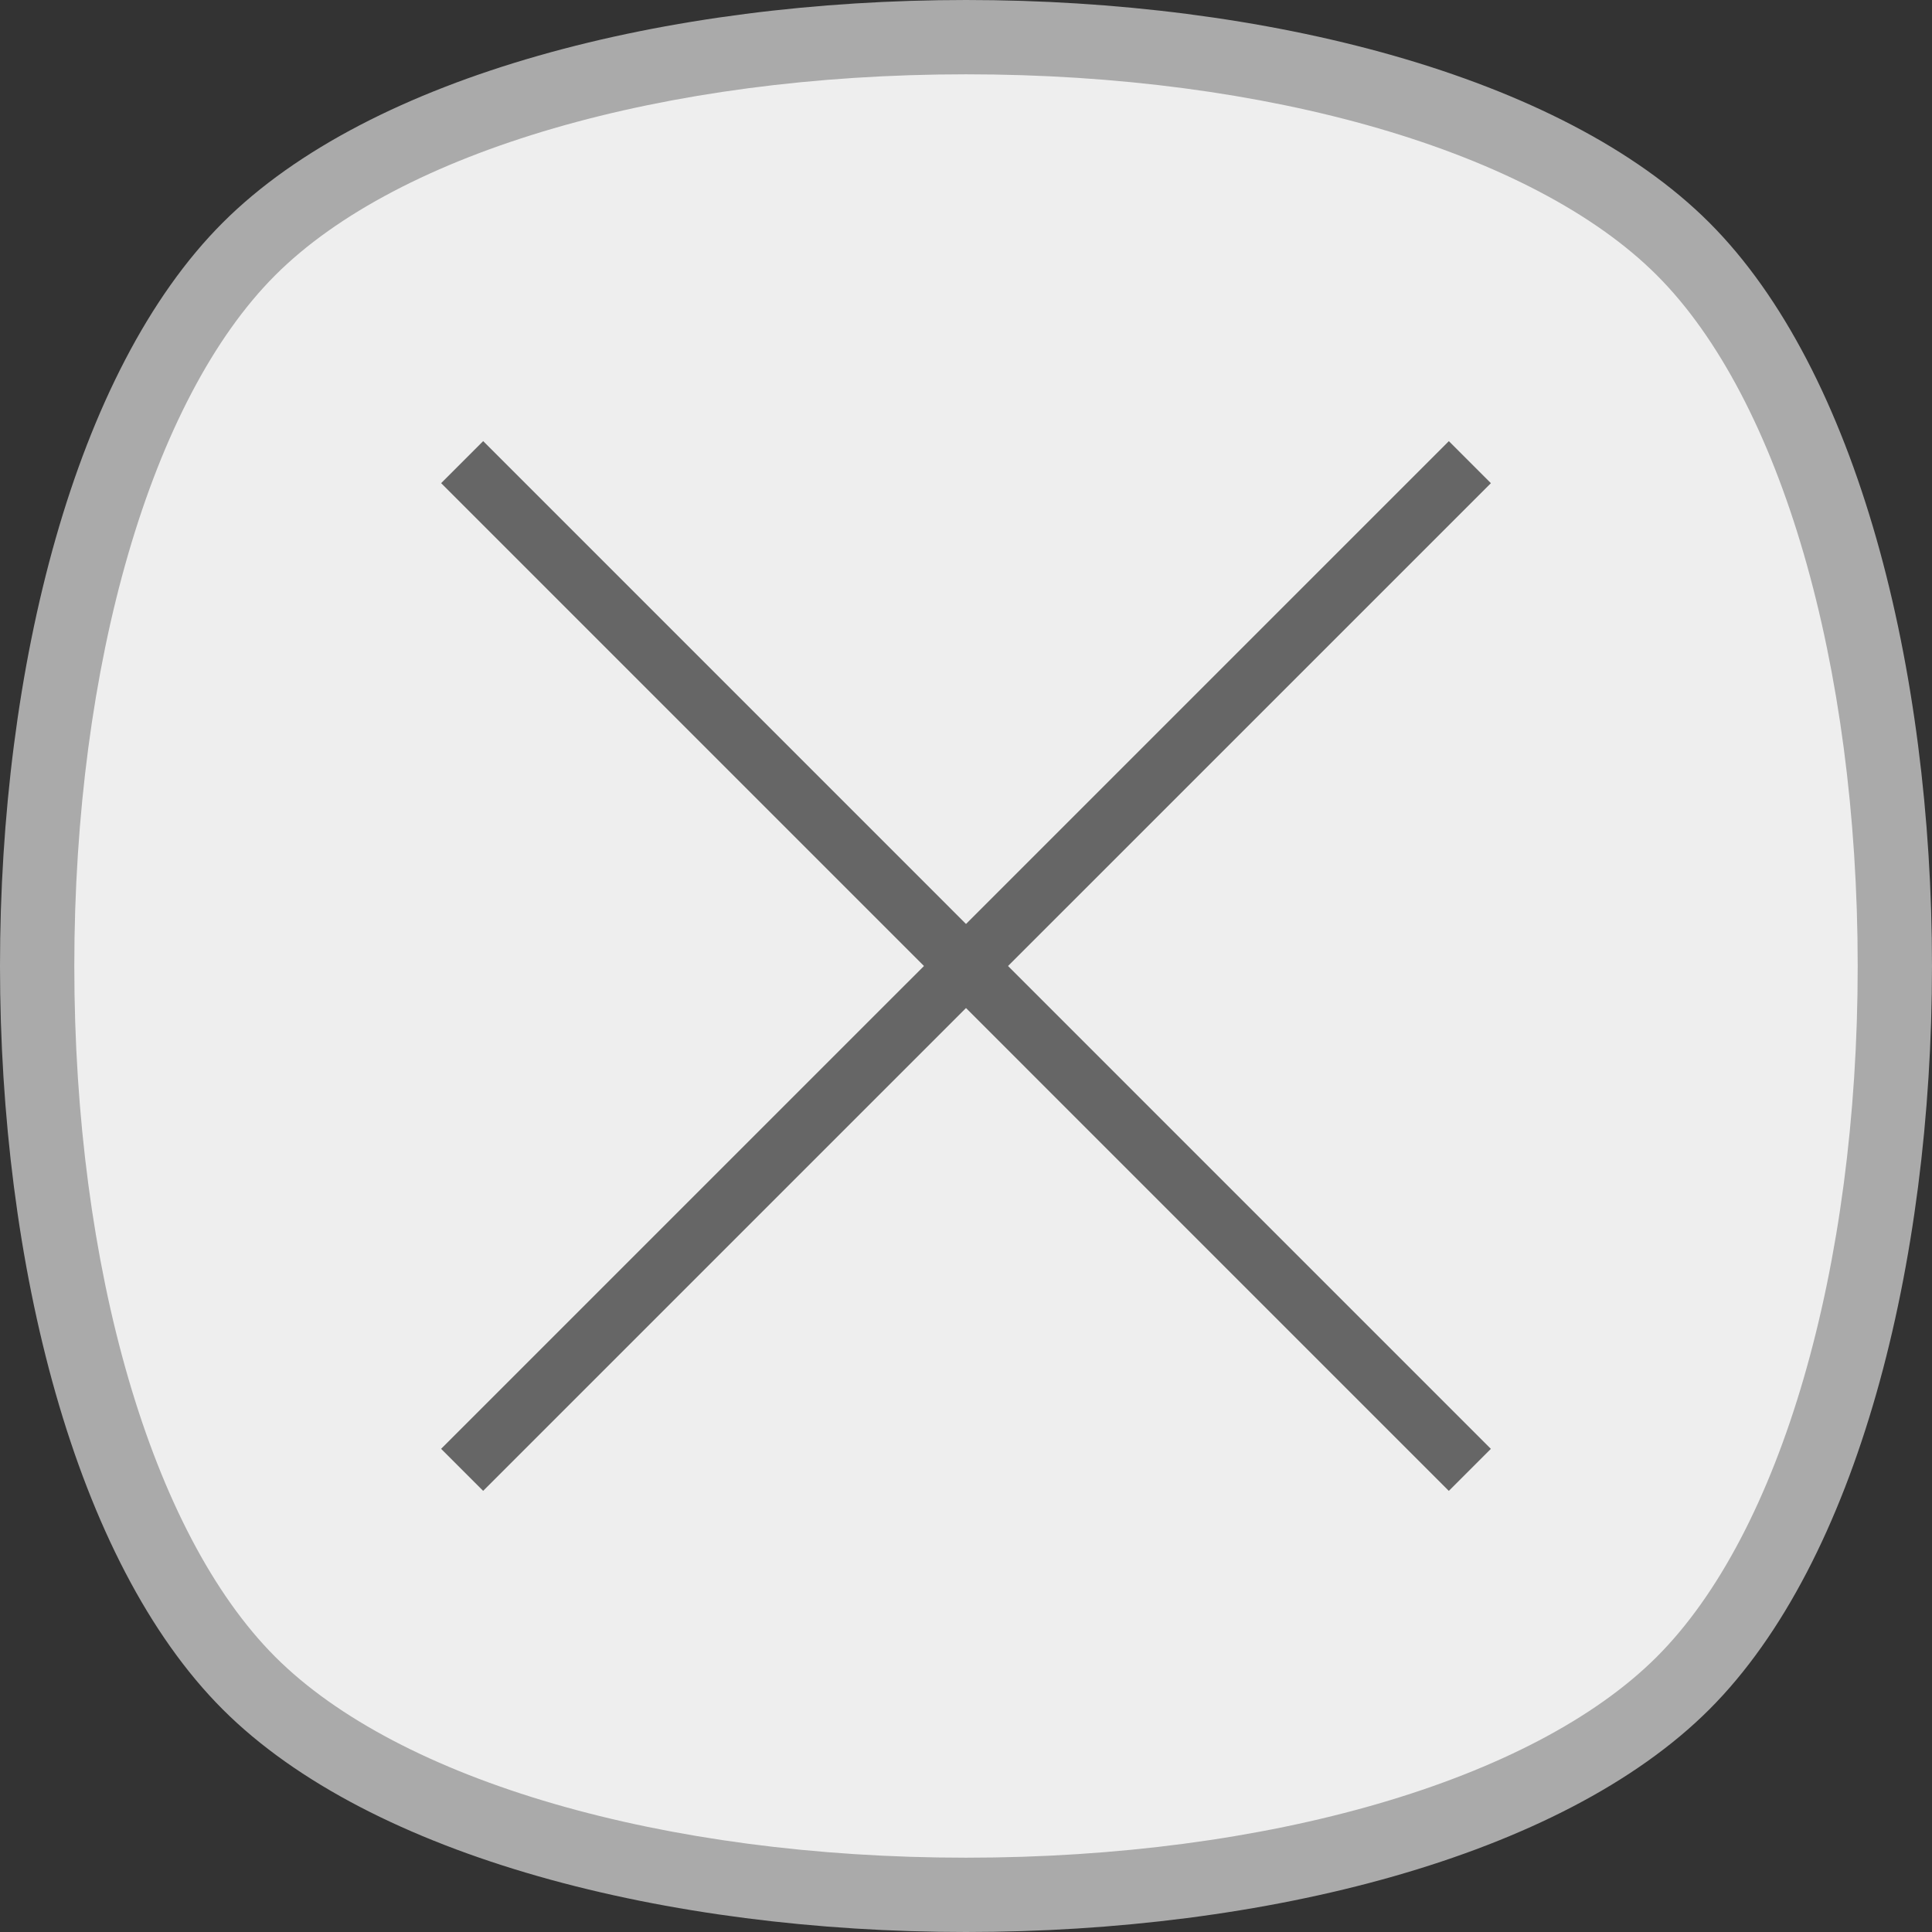 <?xml version="1.0" encoding="utf-8"?>
<!-- Generator: Adobe Illustrator 16.0.0, SVG Export Plug-In . SVG Version: 6.00 Build 0)  -->
<!DOCTYPE svg PUBLIC "-//W3C//DTD SVG 1.1//EN" "http://www.w3.org/Graphics/SVG/1.1/DTD/svg11.dtd">
<svg version="1.1" id="Layer_1" xmlns="http://www.w3.org/2000/svg" xmlns:xlink="http://www.w3.org/1999/xlink" x="0px" y="0px"
	 width="52px" height="52px" viewBox="0 0 52 52" enable-background="new 0 0 52 52" xml:space="preserve">
<rect x="0" y="0" width="52" height="52" fill="#333333" stroke="none"/>
<g>
	<g>
		<g>
			<path fill="#EEEEEE" d="M26,51c-8.388,0-15.783-2.186-19.299-5.7C3.185,41.784,1,34.389,1,26c0-8.388,2.185-15.783,5.701-19.299
				C10.218,3.185,17.613,1,26.002,1s15.784,2.184,19.299,5.701c7.573,7.575,7.573,31.021,0,38.6C41.784,48.816,34.389,51,26,51z"/>
			<g>
				<path fill="#AAAAAA" d="M26.002,2c8.133,0,15.257,2.072,18.592,5.408C47.93,10.744,50,17.868,50,26s-2.072,15.257-5.406,18.592
					C41.257,47.928,34.132,50,26,50s-15.256-2.07-18.592-5.406C4.073,41.257,2,34.132,2,26c0-8.133,2.072-15.256,5.408-18.592
					S17.869,2,26.002,2 M26.002,0C17.996,0,9.99,1.998,5.994,5.994c-7.993,7.99-7.991,32.021,0,40.014C9.99,50.002,17.995,52,26,52
					s16.012-1.997,20.008-5.992c7.988-7.992,7.99-32.022,0-40.014C42.014,1.998,34.007,0,26.002,0L26.002,0z"/>
			</g>
		</g>
	</g>
</g>
<line fill="none" stroke="#666666" stroke-width="1.6" stroke-linejoin="round" stroke-miterlimit="10" x1="12.438" y1="39.561" x2="39.562" y2="12.439"/>
<line fill="none" stroke="#666666" stroke-width="1.6" stroke-linejoin="round" stroke-miterlimit="10" x1="12.439" y1="12.438" x2="39.561" y2="39.562"/>
</svg>
